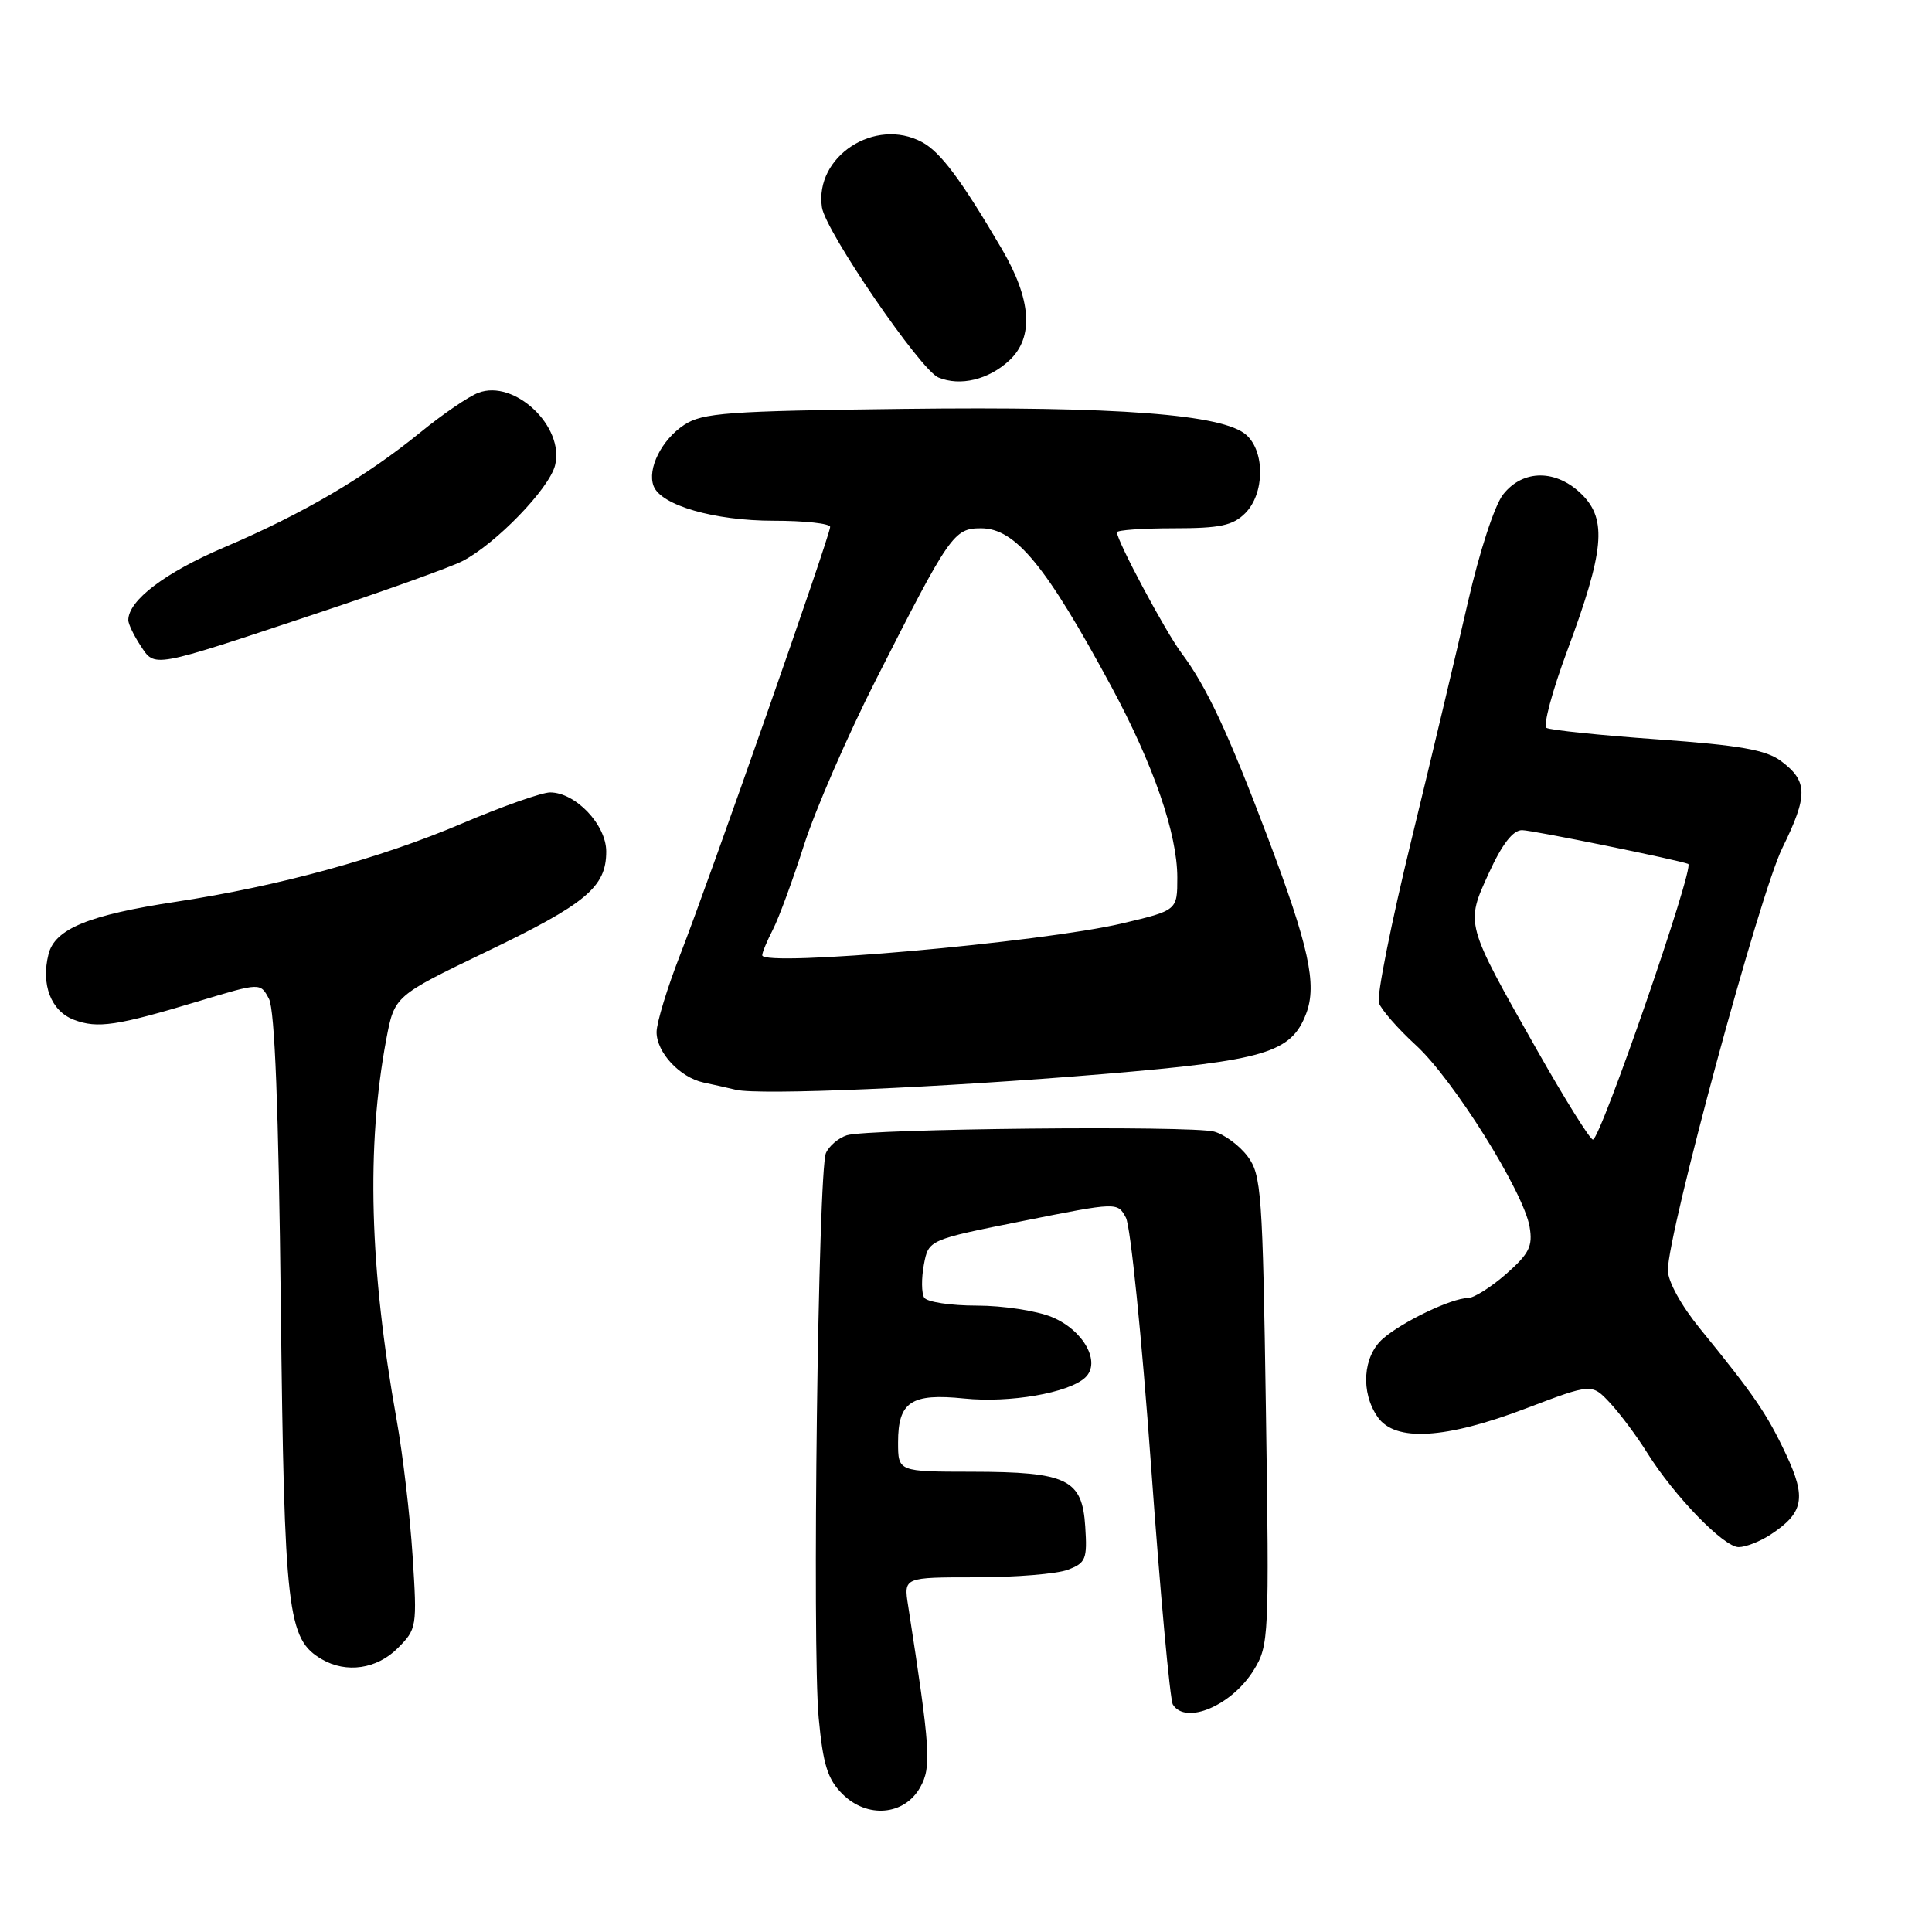 <?xml version="1.0" encoding="UTF-8" standalone="no"?>
<!DOCTYPE svg PUBLIC "-//W3C//DTD SVG 1.1//EN" "http://www.w3.org/Graphics/SVG/1.1/DTD/svg11.dtd" >
<svg xmlns="http://www.w3.org/2000/svg" xmlns:xlink="http://www.w3.org/1999/xlink" version="1.1" viewBox="0 0 256 256">
 <g >
 <path fill="currentColor"
d=" M 121.93 236.83 C 123.44 234.13 123.29 231.86 120.33 212.75 C 119.74 209.00 119.74 209.00 129.31 209.00 C 134.57 209.00 140.05 208.55 141.49 208.00 C 143.88 207.10 144.08 206.59 143.80 202.28 C 143.40 195.99 141.43 195.03 128.75 195.01 C 119.00 195.00 119.00 195.00 119.00 191.12 C 119.00 185.74 120.74 184.59 127.76 185.31 C 133.76 185.93 141.59 184.58 143.79 182.54 C 145.94 180.55 143.61 176.28 139.41 174.53 C 137.40 173.69 132.91 173.00 129.44 173.00 C 125.96 173.00 122.82 172.52 122.46 171.94 C 122.10 171.35 122.08 169.39 122.42 167.57 C 123.04 164.28 123.04 164.28 135.56 161.78 C 148.08 159.28 148.08 159.28 149.19 161.35 C 149.80 162.49 151.29 177.22 152.51 194.08 C 153.72 210.93 155.03 225.24 155.41 225.86 C 157.11 228.60 163.23 225.99 166.13 221.29 C 168.14 218.03 168.19 217.00 167.74 186.89 C 167.31 158.05 167.14 155.66 165.32 153.23 C 164.24 151.79 162.24 150.31 160.87 149.94 C 157.79 149.12 115.00 149.55 112.21 150.43 C 111.10 150.79 109.85 151.85 109.44 152.79 C 108.41 155.16 107.60 218.26 108.48 227.64 C 109.06 233.82 109.66 235.75 111.62 237.71 C 114.90 240.99 119.84 240.57 121.93 236.83 Z  M 52.69 218.40 C 55.23 215.86 55.28 215.59 54.67 206.15 C 54.33 200.84 53.38 192.74 52.56 188.16 C 48.96 168.09 48.52 151.96 51.18 137.73 C 52.27 131.97 52.27 131.97 64.38 126.14 C 77.69 119.75 80.33 117.54 80.33 112.83 C 80.33 109.28 76.26 105.00 72.89 105.00 C 71.80 105.00 66.55 106.85 61.24 109.11 C 50.37 113.74 36.90 117.43 23.38 119.48 C 11.75 121.24 7.27 123.08 6.43 126.43 C 5.41 130.47 6.76 133.96 9.78 135.12 C 12.92 136.32 15.47 135.94 26.50 132.61 C 34.50 130.20 34.50 130.20 35.64 132.35 C 36.41 133.81 36.92 146.95 37.21 173.00 C 37.68 213.82 38.07 217.20 42.66 219.87 C 45.89 221.75 49.94 221.16 52.69 218.40 Z  M 234.58 203.36 C 239.00 200.46 239.38 198.50 236.66 192.71 C 234.12 187.32 232.45 184.88 225.25 176.04 C 222.77 173.00 221.00 169.78 221.00 168.32 C 221.00 163.36 233.17 118.44 236.17 112.36 C 239.59 105.40 239.56 103.50 235.99 100.84 C 234.01 99.36 230.53 98.75 219.63 97.97 C 212.01 97.43 205.40 96.74 204.92 96.45 C 204.45 96.16 205.68 91.55 207.67 86.21 C 212.56 73.06 212.96 68.87 209.64 65.55 C 206.26 62.17 201.81 62.15 199.17 65.52 C 198.04 66.95 196.04 73.09 194.51 79.77 C 193.04 86.22 189.66 100.44 187.00 111.38 C 184.34 122.31 182.41 131.98 182.71 132.88 C 183.01 133.77 185.22 136.30 187.62 138.50 C 192.57 143.03 201.90 157.94 202.68 162.56 C 203.12 165.14 202.63 166.11 199.57 168.81 C 197.57 170.56 195.29 172.00 194.50 172.00 C 192.37 172.00 185.82 175.13 183.25 177.38 C 180.58 179.71 180.26 184.50 182.56 187.78 C 184.87 191.08 191.52 190.69 202.21 186.62 C 210.92 183.31 210.92 183.31 213.34 185.90 C 214.67 187.33 216.89 190.30 218.26 192.50 C 221.86 198.25 228.41 205.00 230.38 205.00 C 231.31 205.00 233.20 204.26 234.58 203.36 Z  M 146.27 142.31 C 167.71 140.51 171.10 139.50 173.08 134.29 C 174.54 130.45 173.42 125.33 167.97 110.93 C 162.69 96.98 159.89 91.00 156.53 86.50 C 154.41 83.67 148.00 71.67 148.00 70.53 C 148.00 70.24 151.38 70.00 155.50 70.00 C 161.67 70.00 163.36 69.64 165.00 68.00 C 167.56 65.44 167.65 59.89 165.15 57.64 C 162.12 54.90 148.08 53.83 119.72 54.18 C 96.39 54.46 93.09 54.70 90.66 56.30 C 87.67 58.26 85.73 62.14 86.61 64.41 C 87.58 66.96 94.67 69.00 102.52 69.00 C 106.63 69.00 110.00 69.37 110.00 69.82 C 110.00 70.94 94.02 116.51 90.13 126.50 C 88.41 130.90 87.01 135.51 87.00 136.75 C 87.00 139.45 90.08 142.76 93.22 143.44 C 94.48 143.70 96.40 144.14 97.50 144.40 C 100.64 145.15 124.59 144.12 146.27 142.31 Z  M 42.00 81.27 C 51.08 78.25 59.75 75.14 61.27 74.35 C 65.68 72.08 72.77 64.76 73.55 61.66 C 74.84 56.53 68.17 50.22 63.38 52.05 C 62.10 52.53 58.66 54.88 55.73 57.27 C 48.43 63.22 40.14 68.08 29.72 72.52 C 21.86 75.87 17.00 79.56 17.00 82.17 C 17.00 82.67 17.72 84.18 18.61 85.53 C 20.56 88.50 19.93 88.62 42.00 81.27 Z  M 133.75 47.75 C 137.02 44.70 136.68 39.70 132.74 32.98 C 127.36 23.81 124.62 20.14 122.17 18.83 C 115.95 15.49 107.91 20.73 108.91 27.47 C 109.38 30.64 121.97 49.04 124.34 50.02 C 127.24 51.22 131.01 50.31 133.75 47.75 Z  M 203.64 139.10 C 194.11 122.26 194.17 122.49 197.29 115.67 C 199.04 111.85 200.47 110.00 201.68 110.00 C 203.03 110.00 222.52 113.97 223.70 114.48 C 224.57 114.86 212.07 151.00 211.07 151.00 C 210.69 151.00 207.35 145.65 203.64 139.10 Z  M 101.00 126.58 C 101.00 126.21 101.64 124.67 102.42 123.16 C 103.20 121.65 105.05 116.61 106.54 111.96 C 108.03 107.31 112.33 97.42 116.10 90.00 C 125.84 70.80 126.39 70.00 129.99 70.00 C 134.55 70.00 138.60 74.93 147.27 91.00 C 152.85 101.36 156.00 110.48 156.00 116.29 C 156.00 120.63 156.00 120.63 148.69 122.36 C 137.97 124.88 101.00 128.16 101.00 126.58 Z "/>
</g>
</svg>